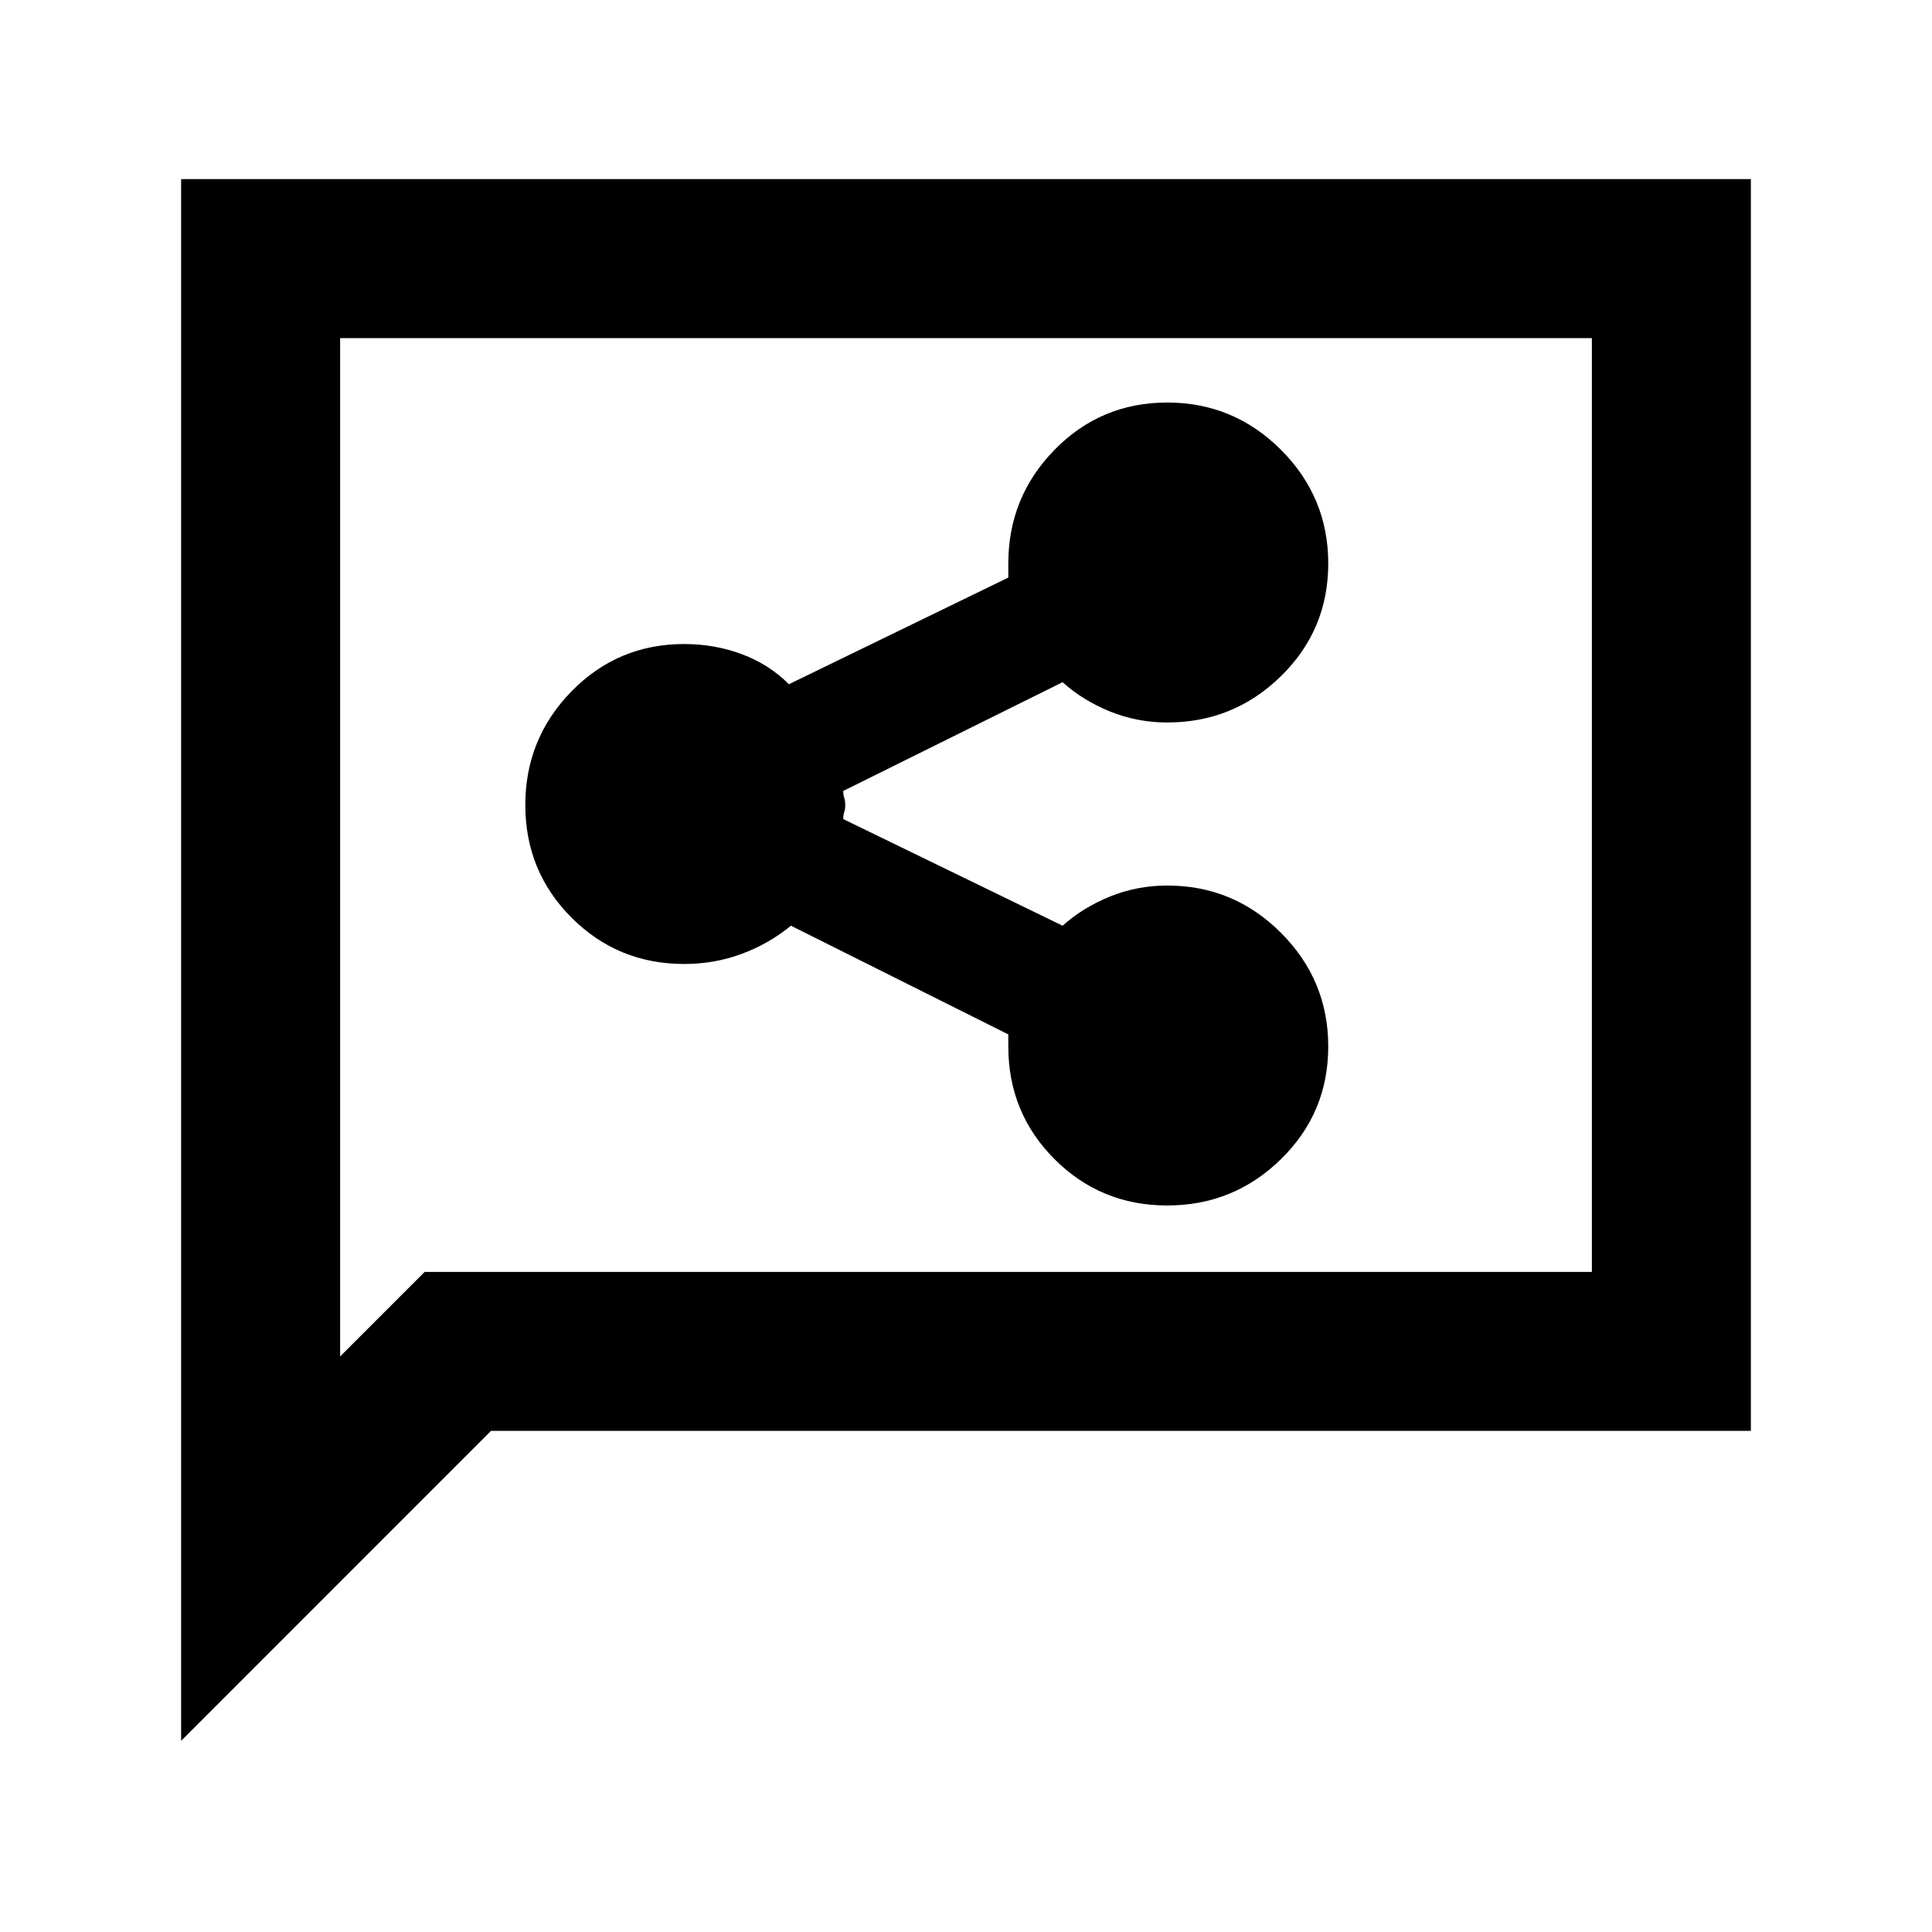 <svg xmlns="http://www.w3.org/2000/svg" height="20" width="20"><path d="M12.083 12.479q.688 0 1.177-.479.49-.479.49-1.167 0-.687-.49-1.177-.489-.489-1.177-.489-.312 0-.593.114-.282.115-.49.302L8.729 8.479q0-.041.011-.073.01-.031.01-.073 0-.041-.01-.073-.011-.031-.011-.072L11 7.062q.208.188.49.303.281.114.593.114.688 0 1.177-.479.49-.479.49-1.167 0-.687-.49-1.177-.489-.489-1.177-.489-.687 0-1.166.489-.479.49-.479 1.177v.146L8.167 7.083q-.209-.208-.49-.312-.281-.104-.594-.104-.687 0-1.166.489-.479.49-.479 1.177 0 .688.479 1.167.479.479 1.166.479.313 0 .594-.104.281-.104.511-.292l2.25 1.125v.125q0 .688.479 1.167.479.479 1.166.479ZM1.875 18.021V1.854h16.25v12.958H5.083Zm1.646-3.979.875-.875h12.083V3.5H3.521Zm0 0V3.5v9.667Z"/></svg>